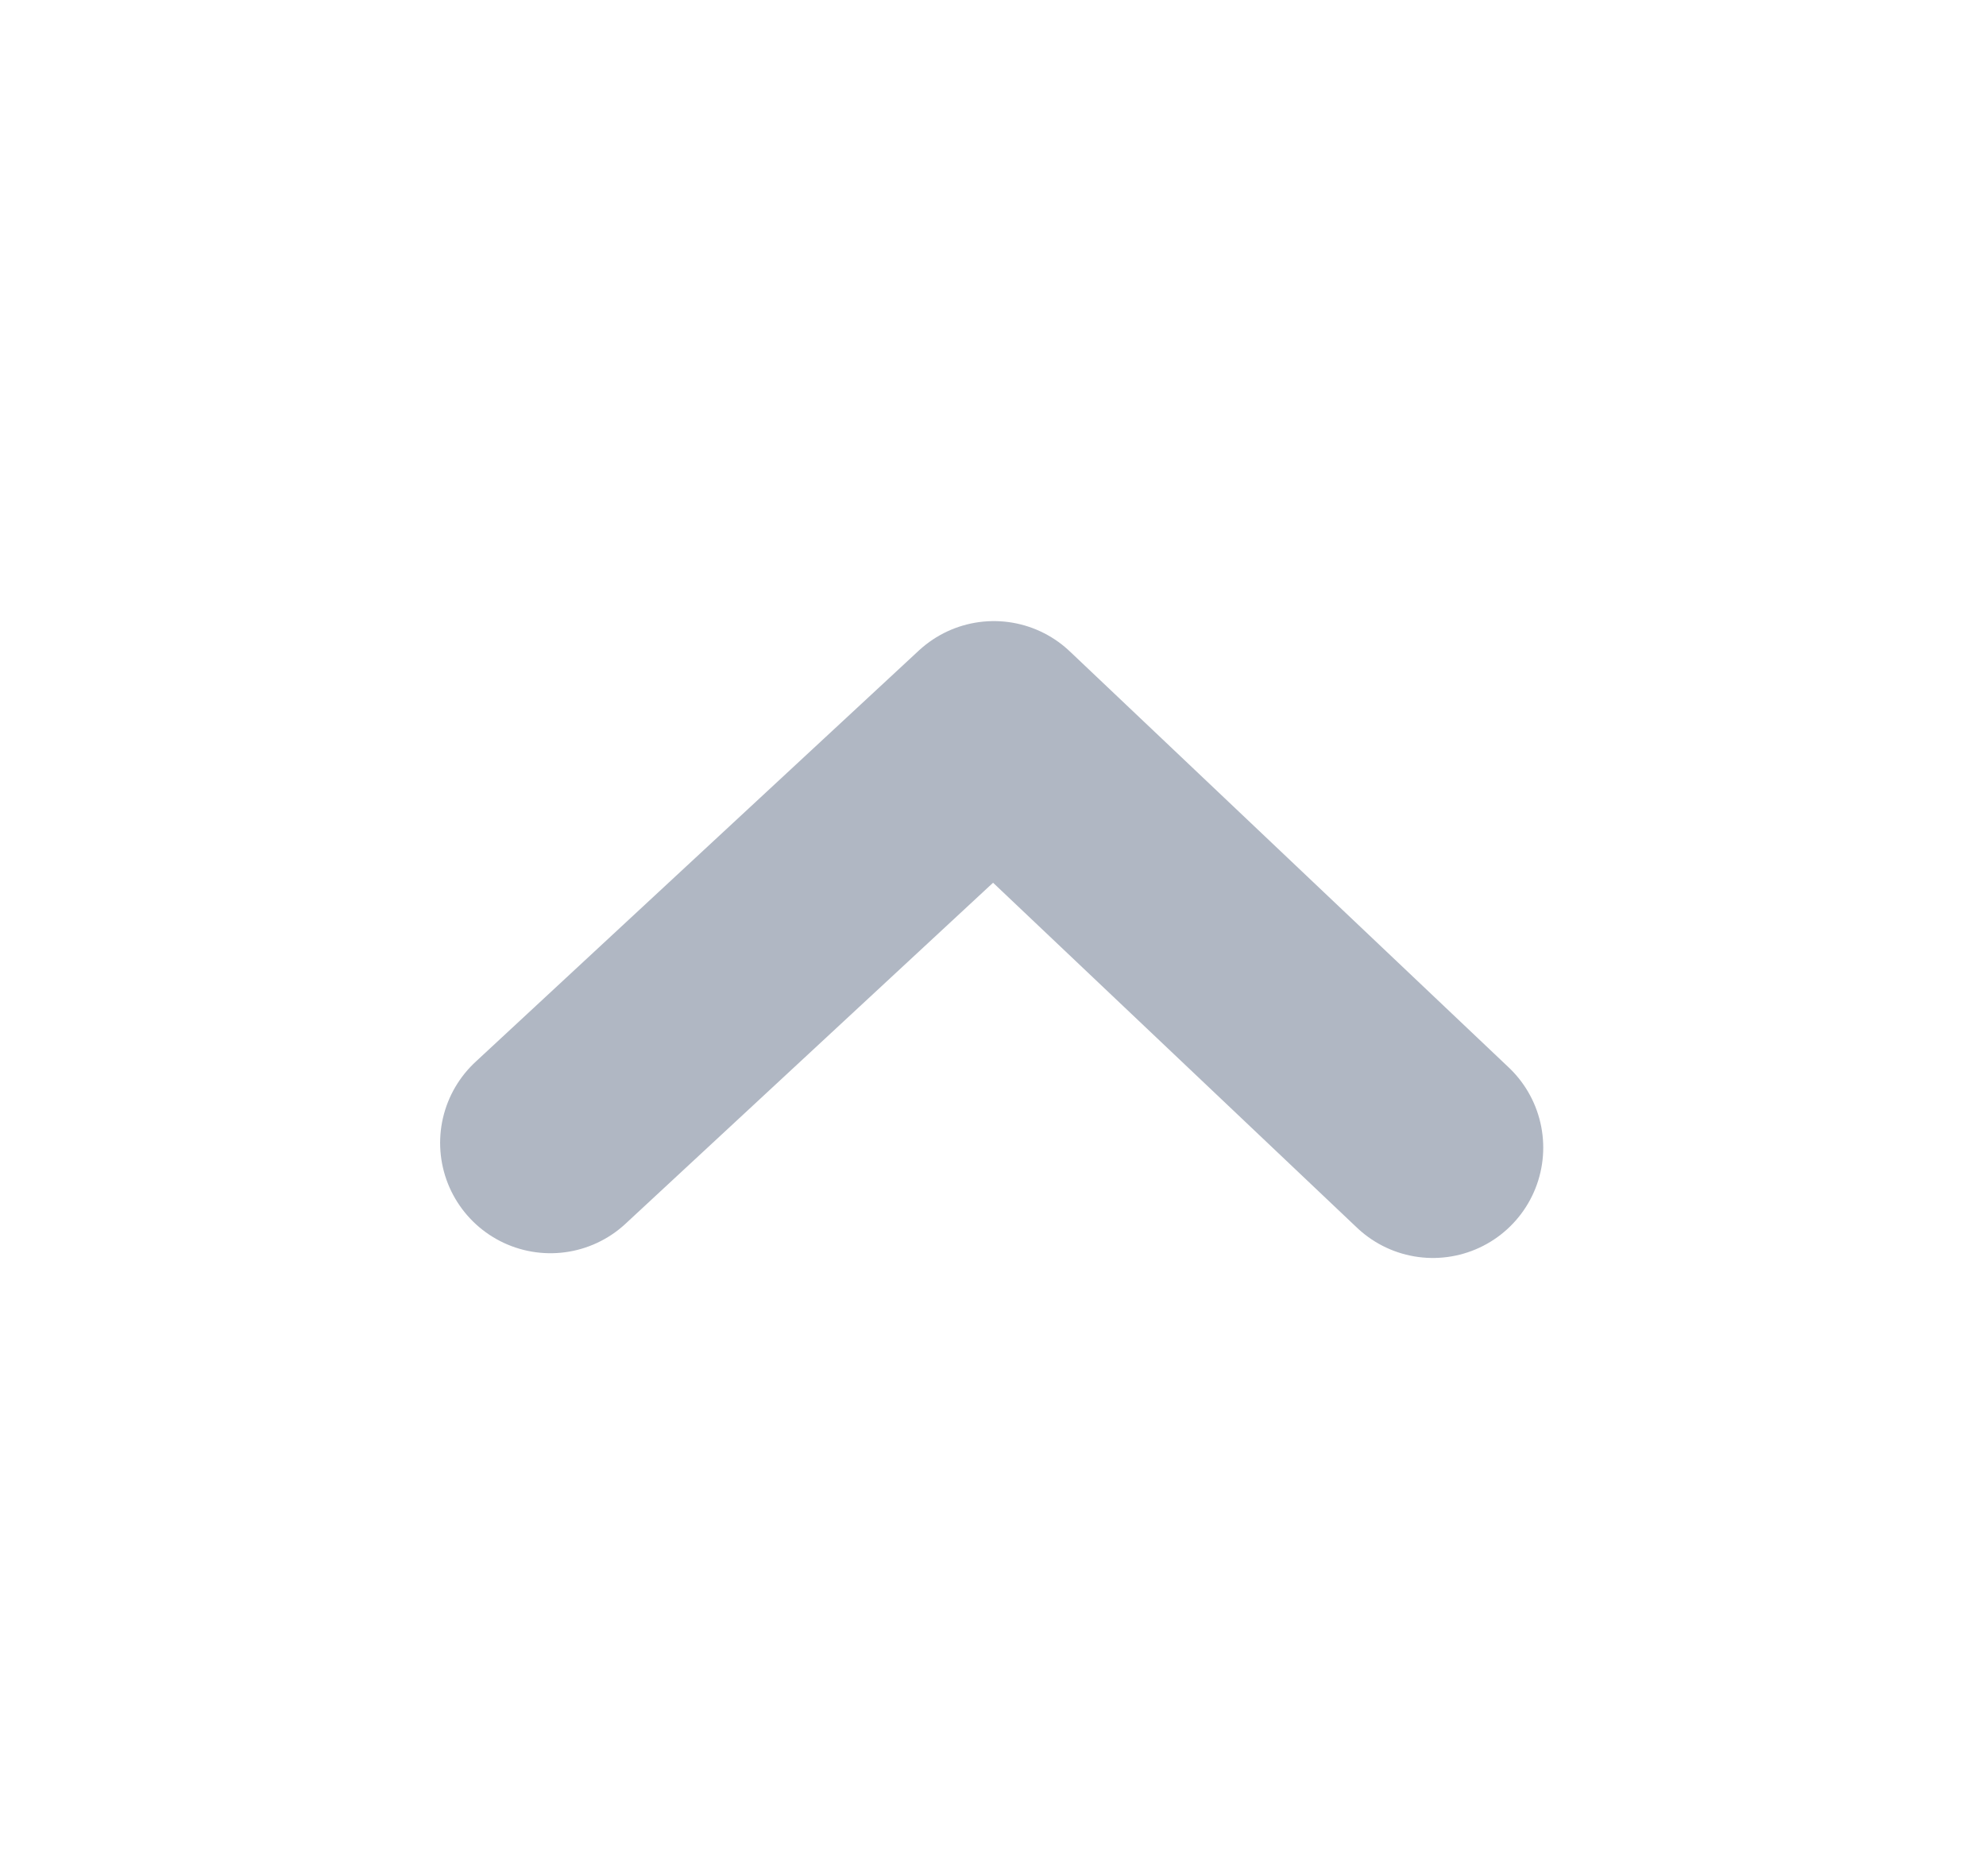 <svg width="18" height="17" viewBox="0 0 18 17" fill="none" xmlns="http://www.w3.org/2000/svg">
<path d="M12.987 10.399L9.008 6.628L4.989 10.356" stroke="#B0B7C3" stroke-width="2" stroke-linecap="round" stroke-linejoin="round"/>
</svg>
